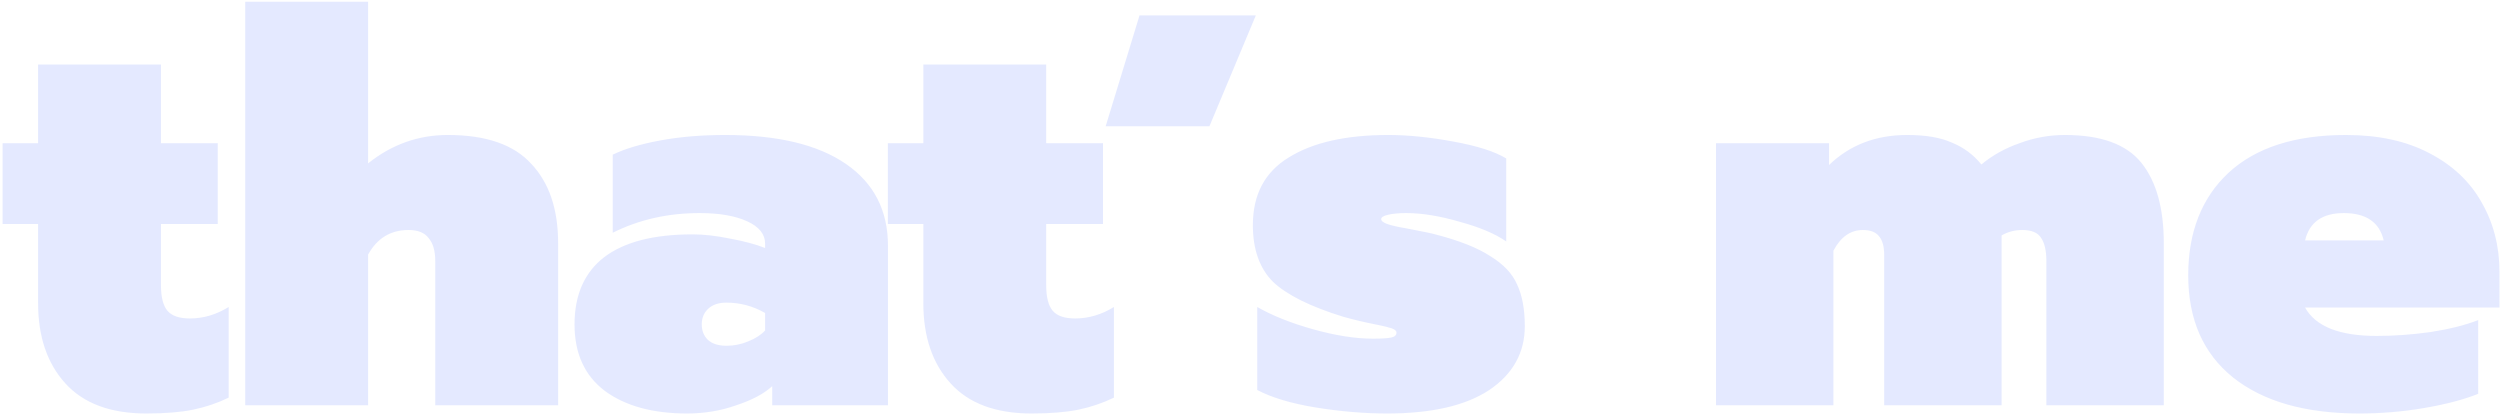 <svg width="586" height="97" viewBox="0 0 586 97" fill="none" xmlns="http://www.w3.org/2000/svg">
<path opacity="0.25" d="M34.274 96.92C25.911 96.92 19.597 94.573 15.33 89.88C11.063 85.187 8.93 78.915 8.93 71.064V52.504H0.61V33.56H8.93V15.128H37.73V33.56H51.042V52.504H37.73V66.84C37.73 69.656 38.242 71.661 39.266 72.856C40.29 74.051 42.039 74.648 44.514 74.648C47.671 74.648 50.701 73.752 53.602 71.96V93.208C50.957 94.488 48.183 95.427 45.282 96.024C42.381 96.621 38.711 96.92 34.274 96.92ZM57.48 0.408H86.28V38.296C91.827 33.859 98.056 31.64 104.968 31.64C113.928 31.64 120.456 33.901 124.552 38.424C128.733 42.861 130.824 49.048 130.824 56.984V95H102.024V61.208C102.024 58.819 101.512 57.027 100.488 55.832C99.549 54.552 97.971 53.912 95.752 53.912C91.571 53.912 88.413 55.832 86.28 59.672V95H57.48V0.408ZM161.038 96.92C153.017 96.92 146.617 95.171 141.838 91.672C137.059 88.088 134.67 82.883 134.67 76.056C134.67 69.144 136.974 63.896 141.582 60.312C146.275 56.728 153.187 54.936 162.318 54.936C165.049 54.936 168.035 55.277 171.278 55.96C174.521 56.557 177.209 57.283 179.342 58.136V57.112C179.342 54.893 177.934 53.144 175.118 51.864C172.302 50.584 168.59 49.944 163.982 49.944C156.558 49.944 149.774 51.48 143.63 54.552V36.248C146.446 34.883 150.158 33.773 154.766 32.92C159.374 32.067 164.451 31.64 169.998 31.64C182.286 31.64 191.715 33.901 198.286 38.424C204.857 42.947 208.142 49.347 208.142 57.624V95H181.006V90.52C179.043 92.312 176.227 93.805 172.558 95C168.974 96.28 165.134 96.92 161.038 96.92ZM170.254 81.048C172.046 81.048 173.753 80.707 175.374 80.024C177.081 79.341 178.403 78.488 179.342 77.464V73.368C176.526 71.747 173.497 70.936 170.254 70.936C168.462 70.936 167.054 71.405 166.03 72.344C165.006 73.283 164.494 74.52 164.494 76.056C164.494 77.507 164.963 78.701 165.902 79.64C166.926 80.579 168.377 81.048 170.254 81.048ZM241.774 96.92C233.411 96.92 227.097 94.573 222.83 89.88C218.563 85.187 216.43 78.915 216.43 71.064V52.504H208.11V33.56H216.43V15.128H245.23V33.56H258.542V52.504H245.23V66.84C245.23 69.656 245.742 71.661 246.766 72.856C247.79 74.051 249.539 74.648 252.014 74.648C255.171 74.648 258.201 73.752 261.102 71.96V93.208C258.457 94.488 255.683 95.427 252.782 96.024C249.881 96.621 246.211 96.92 241.774 96.92ZM267.106 3.608H294.37L283.49 29.592H259.17L267.106 3.608ZM325.158 96.92C319.782 96.92 314.193 96.451 308.39 95.512C302.673 94.573 298.107 93.208 294.694 91.416V71.96C298.278 74.008 302.673 75.757 307.878 77.208C313.083 78.659 317.734 79.384 321.83 79.384C323.793 79.384 325.201 79.299 326.054 79.128C326.907 78.957 327.334 78.573 327.334 77.976C327.334 77.549 326.95 77.208 326.182 76.952C325.414 76.696 324.39 76.44 323.11 76.184C320.038 75.587 317.307 74.947 314.918 74.264C307.153 71.875 301.649 69.144 298.406 66.072C295.249 62.915 293.67 58.477 293.67 52.76C293.67 45.592 296.486 40.301 302.118 36.888C307.75 33.389 315.515 31.64 325.414 31.64C330.022 31.64 335.099 32.152 340.646 33.176C346.278 34.2 350.417 35.523 353.062 37.144V56.6C350.502 54.808 346.875 53.272 342.182 51.992C337.489 50.627 333.307 49.944 329.638 49.944C327.931 49.944 326.523 50.072 325.414 50.328C324.305 50.584 323.75 50.925 323.75 51.352C323.75 51.779 324.219 52.163 325.158 52.504C326.097 52.845 327.59 53.187 329.638 53.528C333.649 54.296 335.91 54.765 336.422 54.936C342.054 56.387 346.363 58.093 349.35 60.056C352.422 61.933 354.513 64.152 355.622 66.712C356.817 69.272 357.414 72.515 357.414 76.44C357.414 82.669 354.641 87.661 349.094 91.416C343.547 95.085 335.569 96.92 325.158 96.92ZM402.23 33.56H428.726V38.68C433.59 33.987 439.691 31.64 447.03 31.64C451.382 31.64 454.881 32.237 457.526 33.432C460.257 34.541 462.561 36.248 464.438 38.552C466.998 36.419 469.985 34.755 473.398 33.56C476.811 32.28 480.353 31.64 484.022 31.64C492.47 31.64 498.443 33.816 501.942 38.168C505.441 42.52 507.19 48.792 507.19 56.984V95H479.67V61.208C479.67 58.733 479.243 56.899 478.39 55.704C477.622 54.509 476.171 53.912 474.038 53.912C472.246 53.912 470.625 54.339 469.174 55.192V95H441.654V59.8C441.654 57.837 441.27 56.387 440.502 55.448C439.734 54.424 438.454 53.912 436.662 53.912C433.761 53.912 431.457 55.533 429.75 58.776V95H402.23V33.56ZM552.984 96.92C540.355 96.92 530.499 94.104 523.416 88.472C516.419 82.84 512.92 74.861 512.92 64.536C512.92 54.381 516.077 46.36 522.392 40.472C528.792 34.584 537.965 31.64 549.912 31.64C557.507 31.64 563.992 33.048 569.368 35.864C574.829 38.68 578.925 42.52 581.656 47.384C584.472 52.248 585.88 57.709 585.88 63.768V72.088H540.312C542.787 76.525 548.376 78.744 557.08 78.744C561.091 78.744 565.272 78.445 569.624 77.848C574.061 77.165 577.816 76.227 580.888 75.032V92.312C577.475 93.677 573.251 94.787 568.216 95.64C563.267 96.493 558.189 96.92 552.984 96.92ZM558.744 56.344C557.72 52.077 554.605 49.944 549.4 49.944C544.365 49.944 541.336 52.077 540.312 56.344H558.744Z" fill="#97ABFF"/>
</svg>
